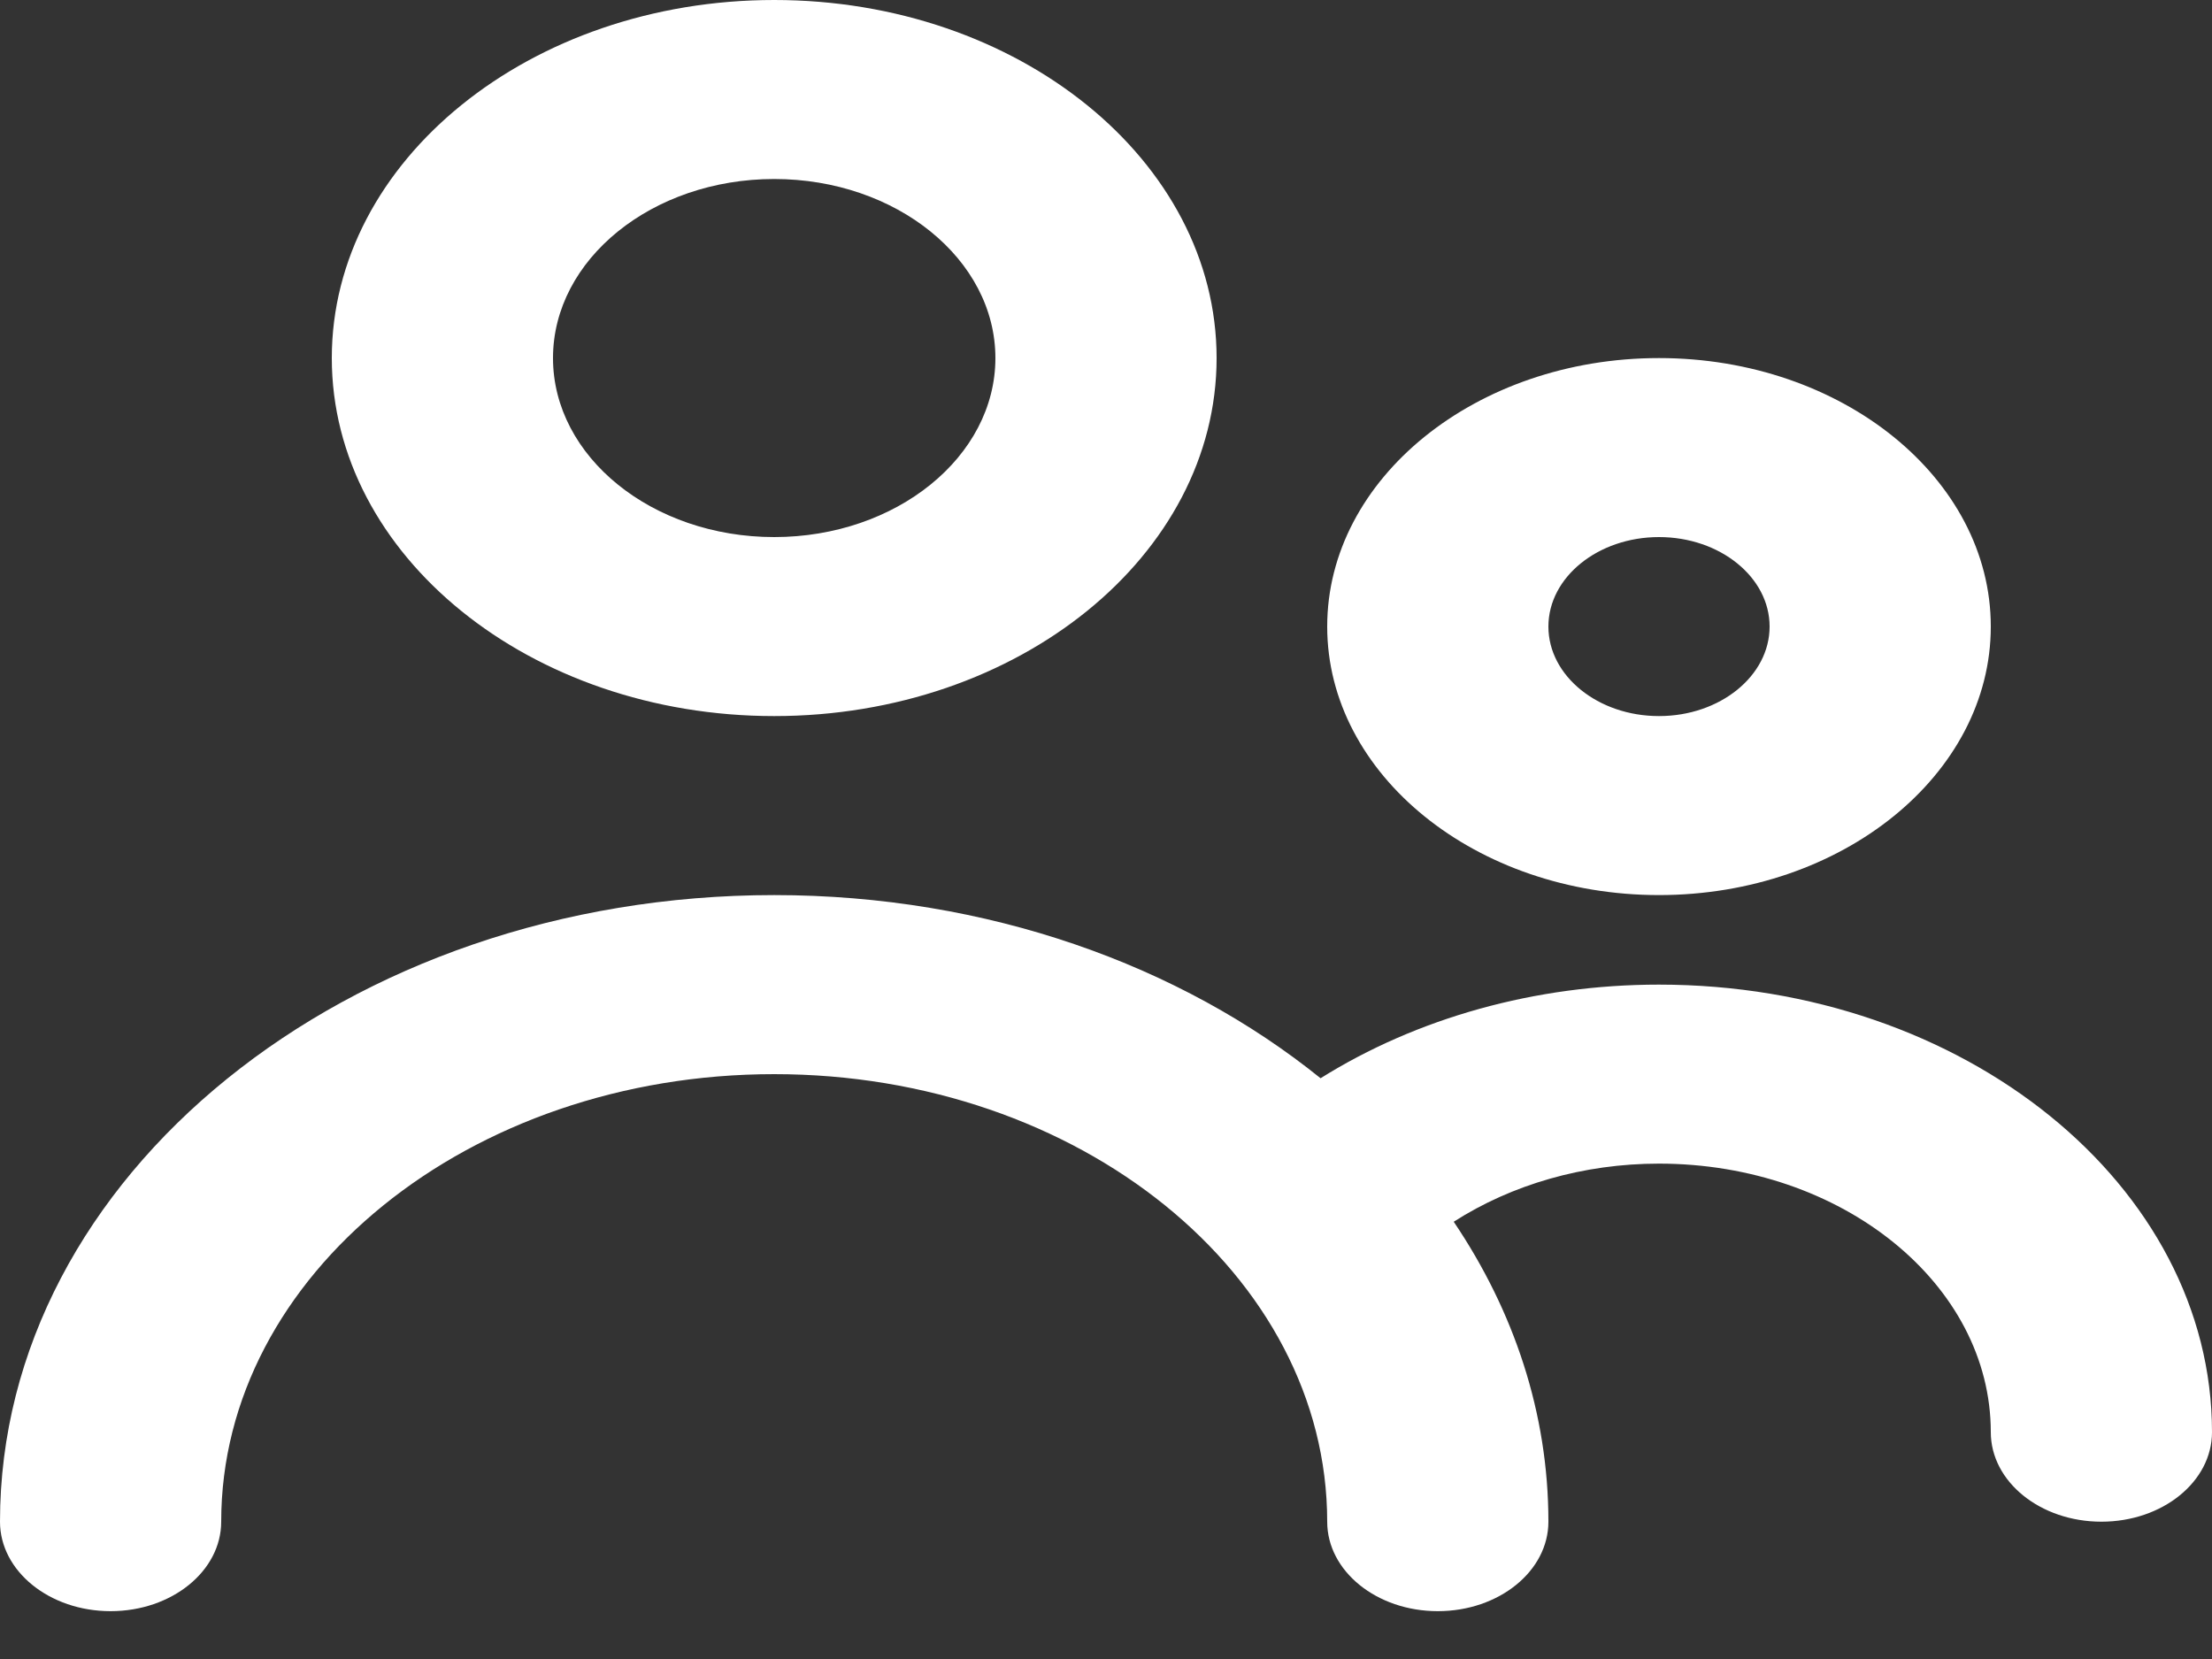 <svg width="40" height="30" viewBox="0 0 40 30" fill="none" xmlns="http://www.w3.org/2000/svg" xmlns:xlink="http://www.w3.org/1999/xlink">
<rect x="0" y="0" width="40" height="30" fill="#333333" stroke="none"/>
<path d="M40,25.898C40,26.792 39.106,27.517 38,27.517C36.894,27.517 36,26.792 36,25.898C36,23.221 33.308,21.042 30,21.042C28.634,21.042 27.336,21.421 26.288,22.093C27.376,23.705 28,25.553 28,27.517C28,28.41 27.106,29.135 26,29.135C24.894,29.135 24,28.41 24,27.517C24,23.054 19.514,19.424 14,19.424C8.486,19.424 4,23.054 4,27.517C4,28.41 3.106,29.135 2,29.135C0.894,29.135 0,28.41 0,27.517C0,21.269 6.282,16.186 14,16.186C17.854,16.186 21.346,17.454 23.88,19.498C25.618,18.41 27.758,17.805 30,17.805C35.514,17.805 40,21.436 40,25.898M30,9.712C31.104,9.712 32,10.439 32,11.33C32,12.222 31.104,12.949 30,12.949C28.896,12.949 28,12.222 28,11.33C28,10.439 28.896,9.712 30,9.712M30,16.186C33.308,16.186 36,14.008 36,11.33C36,8.653 33.308,6.475 30,6.475C26.692,6.475 24,8.653 24,11.33C24,14.008 26.692,16.186 30,16.186M14,3.237C16.206,3.237 18,4.689 18,6.475C18,8.26 16.206,9.712 14,9.712C11.794,9.712 10,8.26 10,6.475C10,4.689 11.794,3.237 14,3.237M14,12.949C18.412,12.949 22,10.045 22,6.475C22,2.904 18.412,0 14,0C9.588,0 6,2.904 6,6.475C6,10.045 9.588,12.949 14,12.949Z" clip-rule="evenodd" fill-rule="evenodd" fill="#FFFFFF"/>
</svg>
